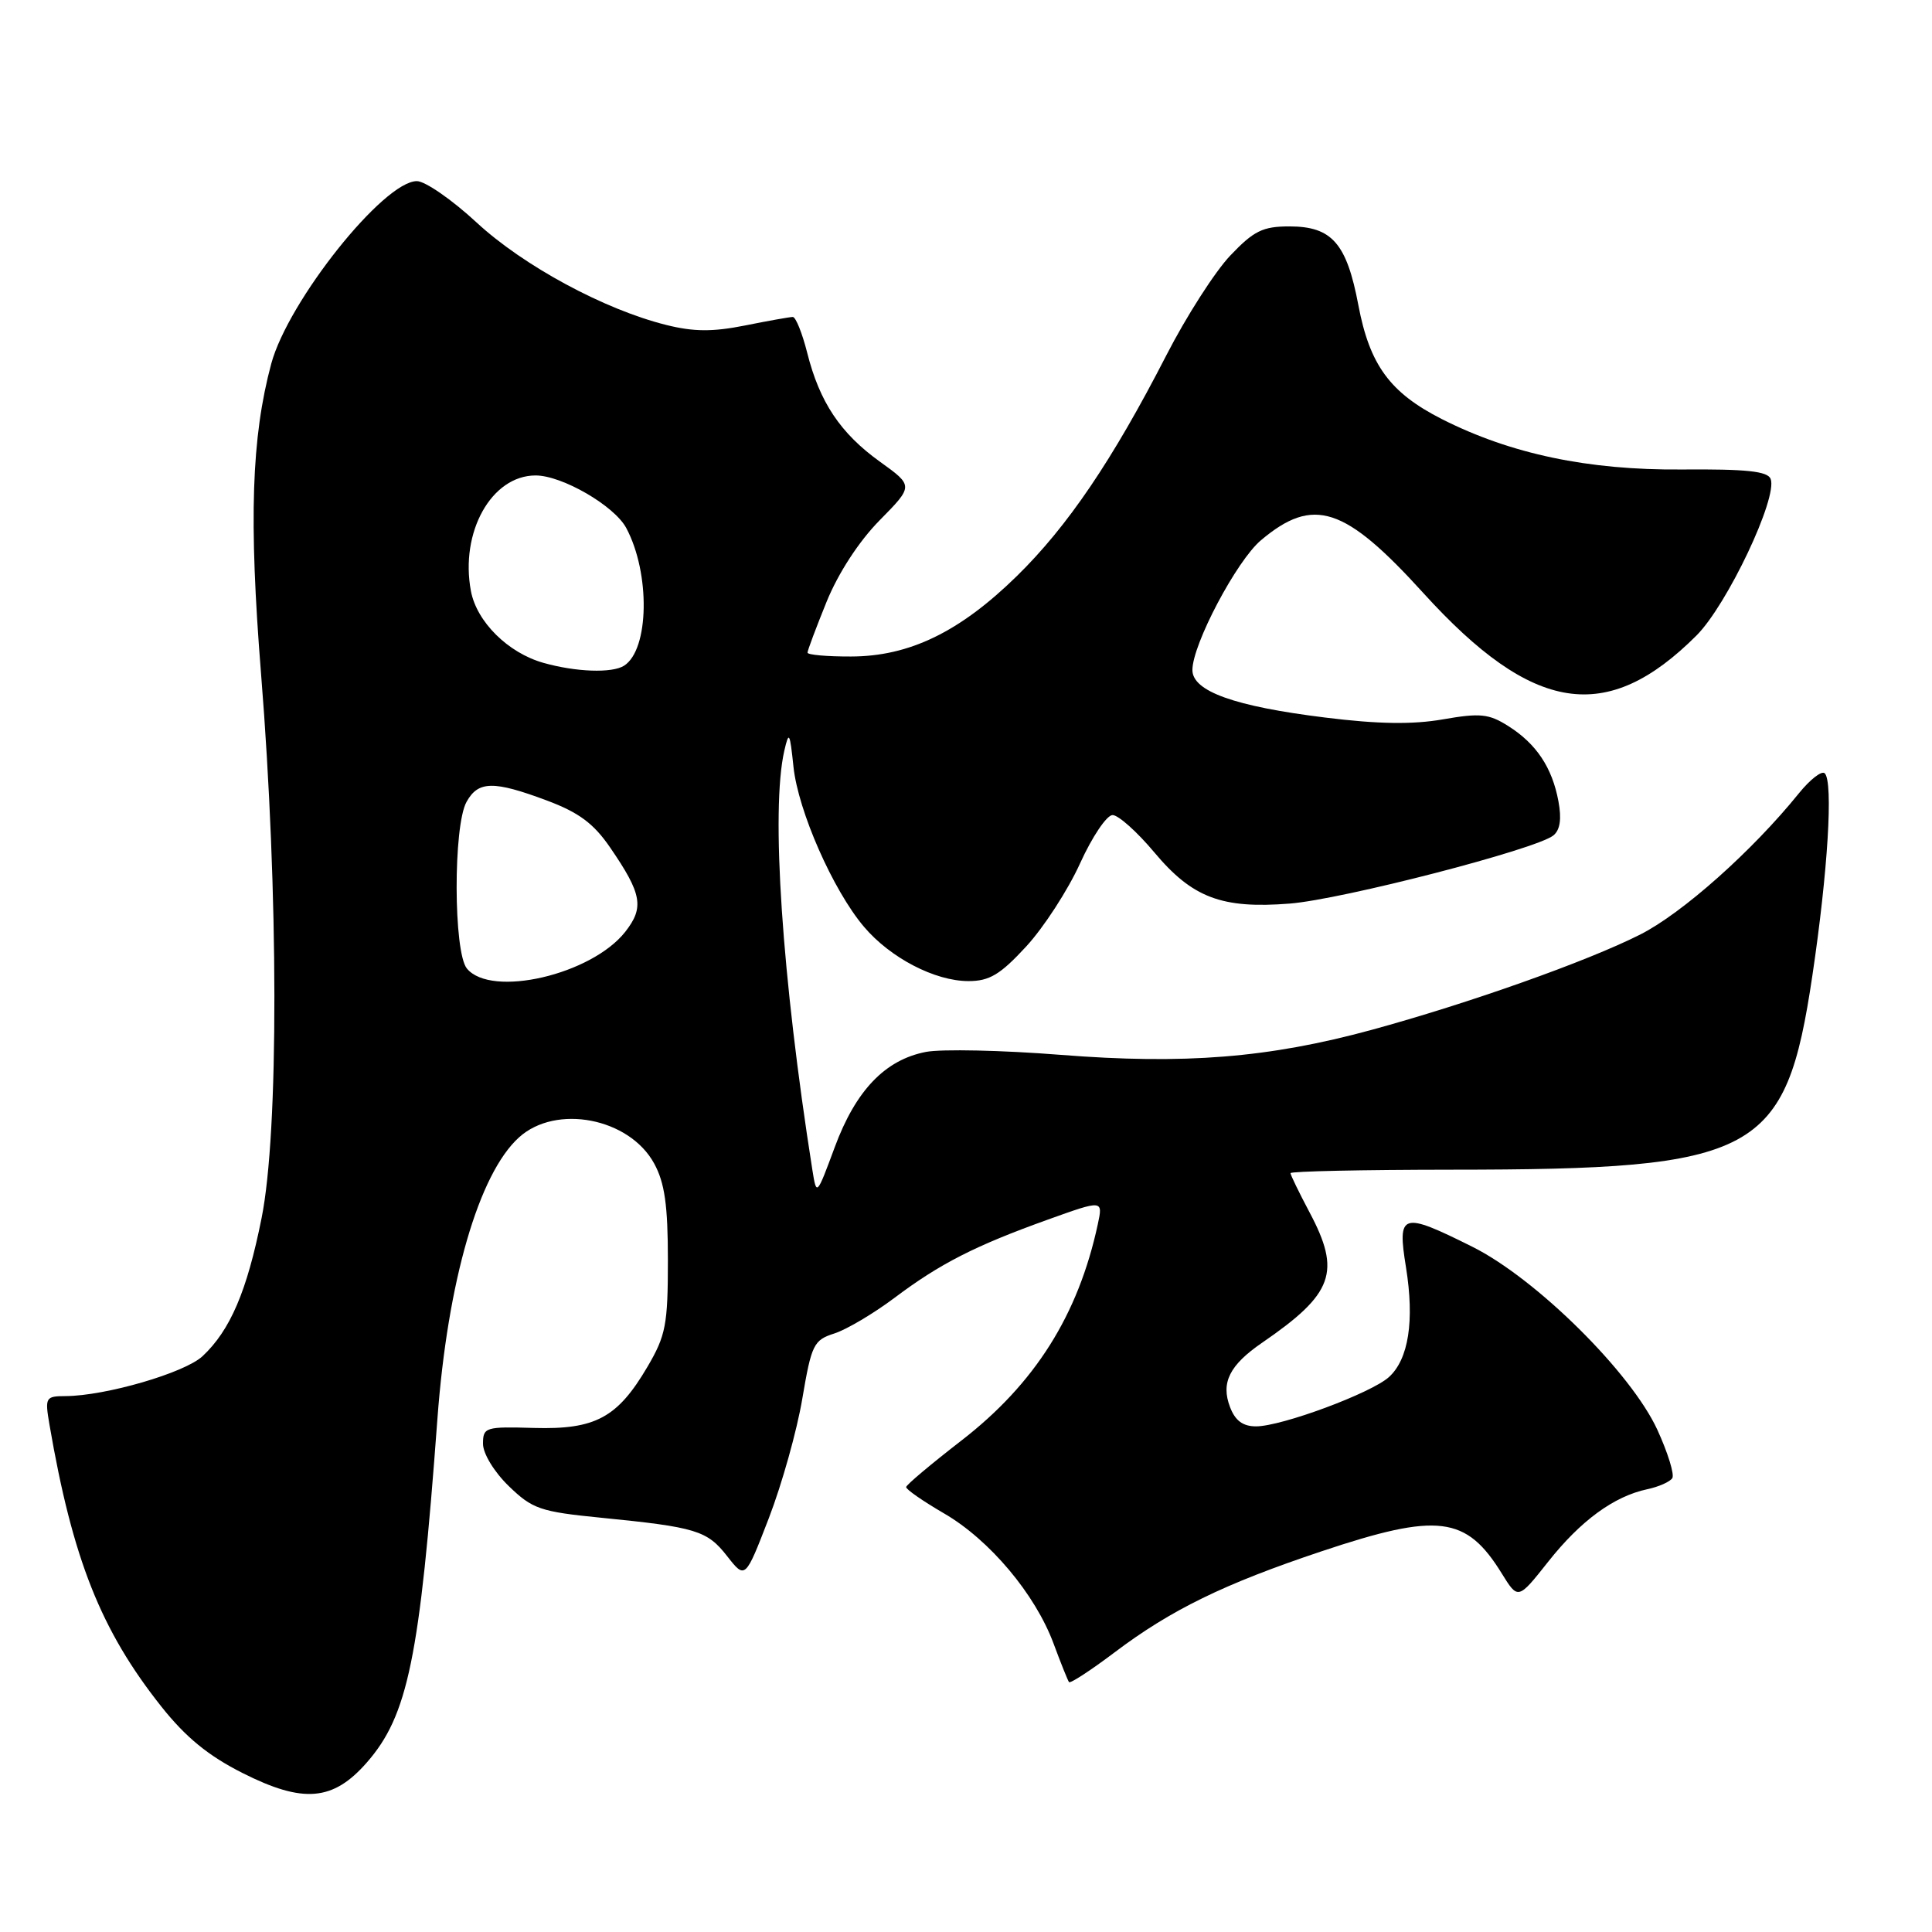 <?xml version="1.0" encoding="UTF-8" standalone="no"?>
<!DOCTYPE svg PUBLIC "-//W3C//DTD SVG 1.1//EN" "http://www.w3.org/Graphics/SVG/1.1/DTD/svg11.dtd" >
<svg xmlns="http://www.w3.org/2000/svg" xmlns:xlink="http://www.w3.org/1999/xlink" version="1.1" viewBox="0 0 256 256">
 <g >
 <path fill="currentColor"
d=" M 48.59 233.56 C 54.05 227.33 55.62 219.73 57.96 188.00 C 59.31 169.79 63.44 155.53 68.77 150.71 C 73.68 146.26 83.39 148.14 86.68 154.17 C 88.08 156.73 88.50 159.71 88.50 167.00 C 88.50 175.53 88.22 176.97 85.79 181.11 C 81.82 187.86 78.89 189.44 70.75 189.21 C 64.32 189.02 64.00 189.12 64.00 191.31 C 64.00 192.61 65.48 195.04 67.42 196.92 C 70.55 199.95 71.58 200.31 79.67 201.11 C 92.27 202.36 93.70 202.80 96.36 206.21 C 98.75 209.26 98.75 209.26 101.88 201.15 C 103.60 196.68 105.60 189.57 106.31 185.33 C 107.53 178.15 107.81 177.57 110.56 176.69 C 112.18 176.17 115.75 174.05 118.50 171.99 C 124.55 167.44 129.17 165.08 138.83 161.61 C 146.16 158.98 146.16 158.98 145.46 162.24 C 142.87 174.25 137.14 183.34 127.38 190.89 C 123.39 193.98 120.10 196.74 120.07 197.04 C 120.03 197.34 122.30 198.91 125.10 200.54 C 131.13 204.04 137.18 211.24 139.61 217.80 C 140.57 220.39 141.49 222.68 141.65 222.89 C 141.81 223.10 144.52 221.34 147.66 218.97 C 155.15 213.31 162.17 209.88 175.13 205.55 C 190.55 200.40 194.28 200.86 198.99 208.49 C 201.15 211.98 201.15 211.98 205.14 206.94 C 209.44 201.50 213.85 198.27 218.27 197.33 C 219.79 197.01 221.29 196.34 221.59 195.86 C 221.89 195.37 221.00 192.50 219.62 189.48 C 216.14 181.88 203.55 169.42 195.09 165.20 C 185.71 160.52 185.13 160.70 186.30 167.92 C 187.44 175.02 186.65 180.10 184.04 182.47 C 181.68 184.60 169.82 189.00 166.43 189.00 C 164.69 189.00 163.66 188.24 162.98 186.43 C 161.75 183.21 162.92 180.88 167.25 177.91 C 176.70 171.42 177.74 168.56 173.50 160.60 C 172.13 158.01 171.00 155.69 171.00 155.45 C 171.00 155.20 180.56 155.00 192.25 154.99 C 232.97 154.98 236.61 153.02 240.15 129.26 C 242.20 115.51 242.93 103.62 241.79 102.47 C 241.40 102.07 239.86 103.27 238.36 105.12 C 232.20 112.75 222.91 121.02 217.32 123.84 C 210.27 127.40 194.58 132.96 181.72 136.47 C 168.09 140.18 156.95 141.07 140.50 139.77 C 132.80 139.16 124.79 138.99 122.71 139.38 C 117.29 140.42 113.40 144.47 110.61 152.00 C 108.20 158.50 108.20 158.50 107.64 155.00 C 103.61 129.44 102.13 107.35 103.92 99.50 C 104.54 96.80 104.66 97.02 105.14 101.61 C 105.76 107.46 110.38 117.96 114.47 122.79 C 117.96 126.92 123.88 130.00 128.33 130.00 C 131.11 130.00 132.54 129.14 135.98 125.41 C 138.30 122.89 141.51 117.94 143.11 114.41 C 144.71 110.88 146.65 108.00 147.42 108.00 C 148.19 108.00 150.67 110.22 152.95 112.94 C 157.99 118.96 161.90 120.44 170.89 119.73 C 177.84 119.18 203.55 112.54 205.83 110.70 C 206.72 109.98 206.94 108.51 206.50 106.17 C 205.67 101.70 203.57 98.55 199.86 96.21 C 197.28 94.57 196.13 94.46 191.19 95.32 C 187.18 96.02 182.58 95.95 175.60 95.08 C 163.59 93.60 158.00 91.60 158.00 88.78 C 158.00 85.39 163.86 74.29 167.09 71.58 C 174.03 65.74 178.17 67.09 188.60 78.58 C 203.11 94.56 212.91 96.09 224.80 84.20 C 228.86 80.14 235.58 65.95 234.62 63.46 C 234.23 62.44 231.41 62.14 222.80 62.21 C 210.42 62.31 200.18 60.15 191.07 55.54 C 184.18 52.04 181.49 48.37 179.99 40.43 C 178.44 32.23 176.48 30.00 170.85 30.00 C 167.32 30.00 166.13 30.59 163.02 33.86 C 161.00 35.98 157.18 41.94 154.53 47.11 C 147.40 60.99 141.47 69.74 134.73 76.34 C 127.17 83.74 120.49 86.98 112.75 86.99 C 109.59 87.00 107.00 86.77 107.00 86.48 C 107.00 86.19 108.14 83.16 109.53 79.73 C 111.08 75.93 113.81 71.73 116.56 68.94 C 121.05 64.38 121.05 64.38 116.60 61.18 C 111.36 57.42 108.60 53.28 106.96 46.75 C 106.30 44.14 105.44 42.00 105.05 42.00 C 104.66 42.00 101.80 42.51 98.71 43.13 C 94.45 43.98 91.92 43.97 88.29 43.06 C 80.08 41.02 69.35 35.22 63.15 29.48 C 59.90 26.47 56.33 24.00 55.24 24.00 C 50.84 24.00 38.19 39.87 35.94 48.20 C 33.32 57.97 32.96 68.86 34.59 89.27 C 36.92 118.28 36.95 150.00 34.66 161.41 C 32.72 171.11 30.50 176.28 26.83 179.71 C 24.47 181.91 14.00 184.96 8.70 184.99 C 6.03 185.00 5.94 185.16 6.55 188.75 C 9.62 206.60 13.36 216.02 21.38 226.13 C 24.61 230.20 27.60 232.65 32.17 234.95 C 40.18 238.99 44.13 238.65 48.59 233.56 Z  M 61.87 128.34 C 60.08 126.18 60.04 109.44 61.82 106.25 C 63.37 103.46 65.40 103.43 72.46 106.07 C 76.71 107.66 78.67 109.12 80.86 112.32 C 85.07 118.46 85.38 120.24 82.85 123.47 C 78.37 129.16 65.10 132.24 61.87 128.34 Z  M 72.00 87.83 C 67.32 86.51 63.17 82.40 62.40 78.32 C 60.93 70.51 65.13 63.00 70.97 63.00 C 74.48 63.00 81.40 67.01 82.98 69.96 C 86.19 75.96 86.03 86.09 82.69 88.21 C 81.10 89.22 76.31 89.05 72.00 87.83 Z "/>
</g>
</svg>